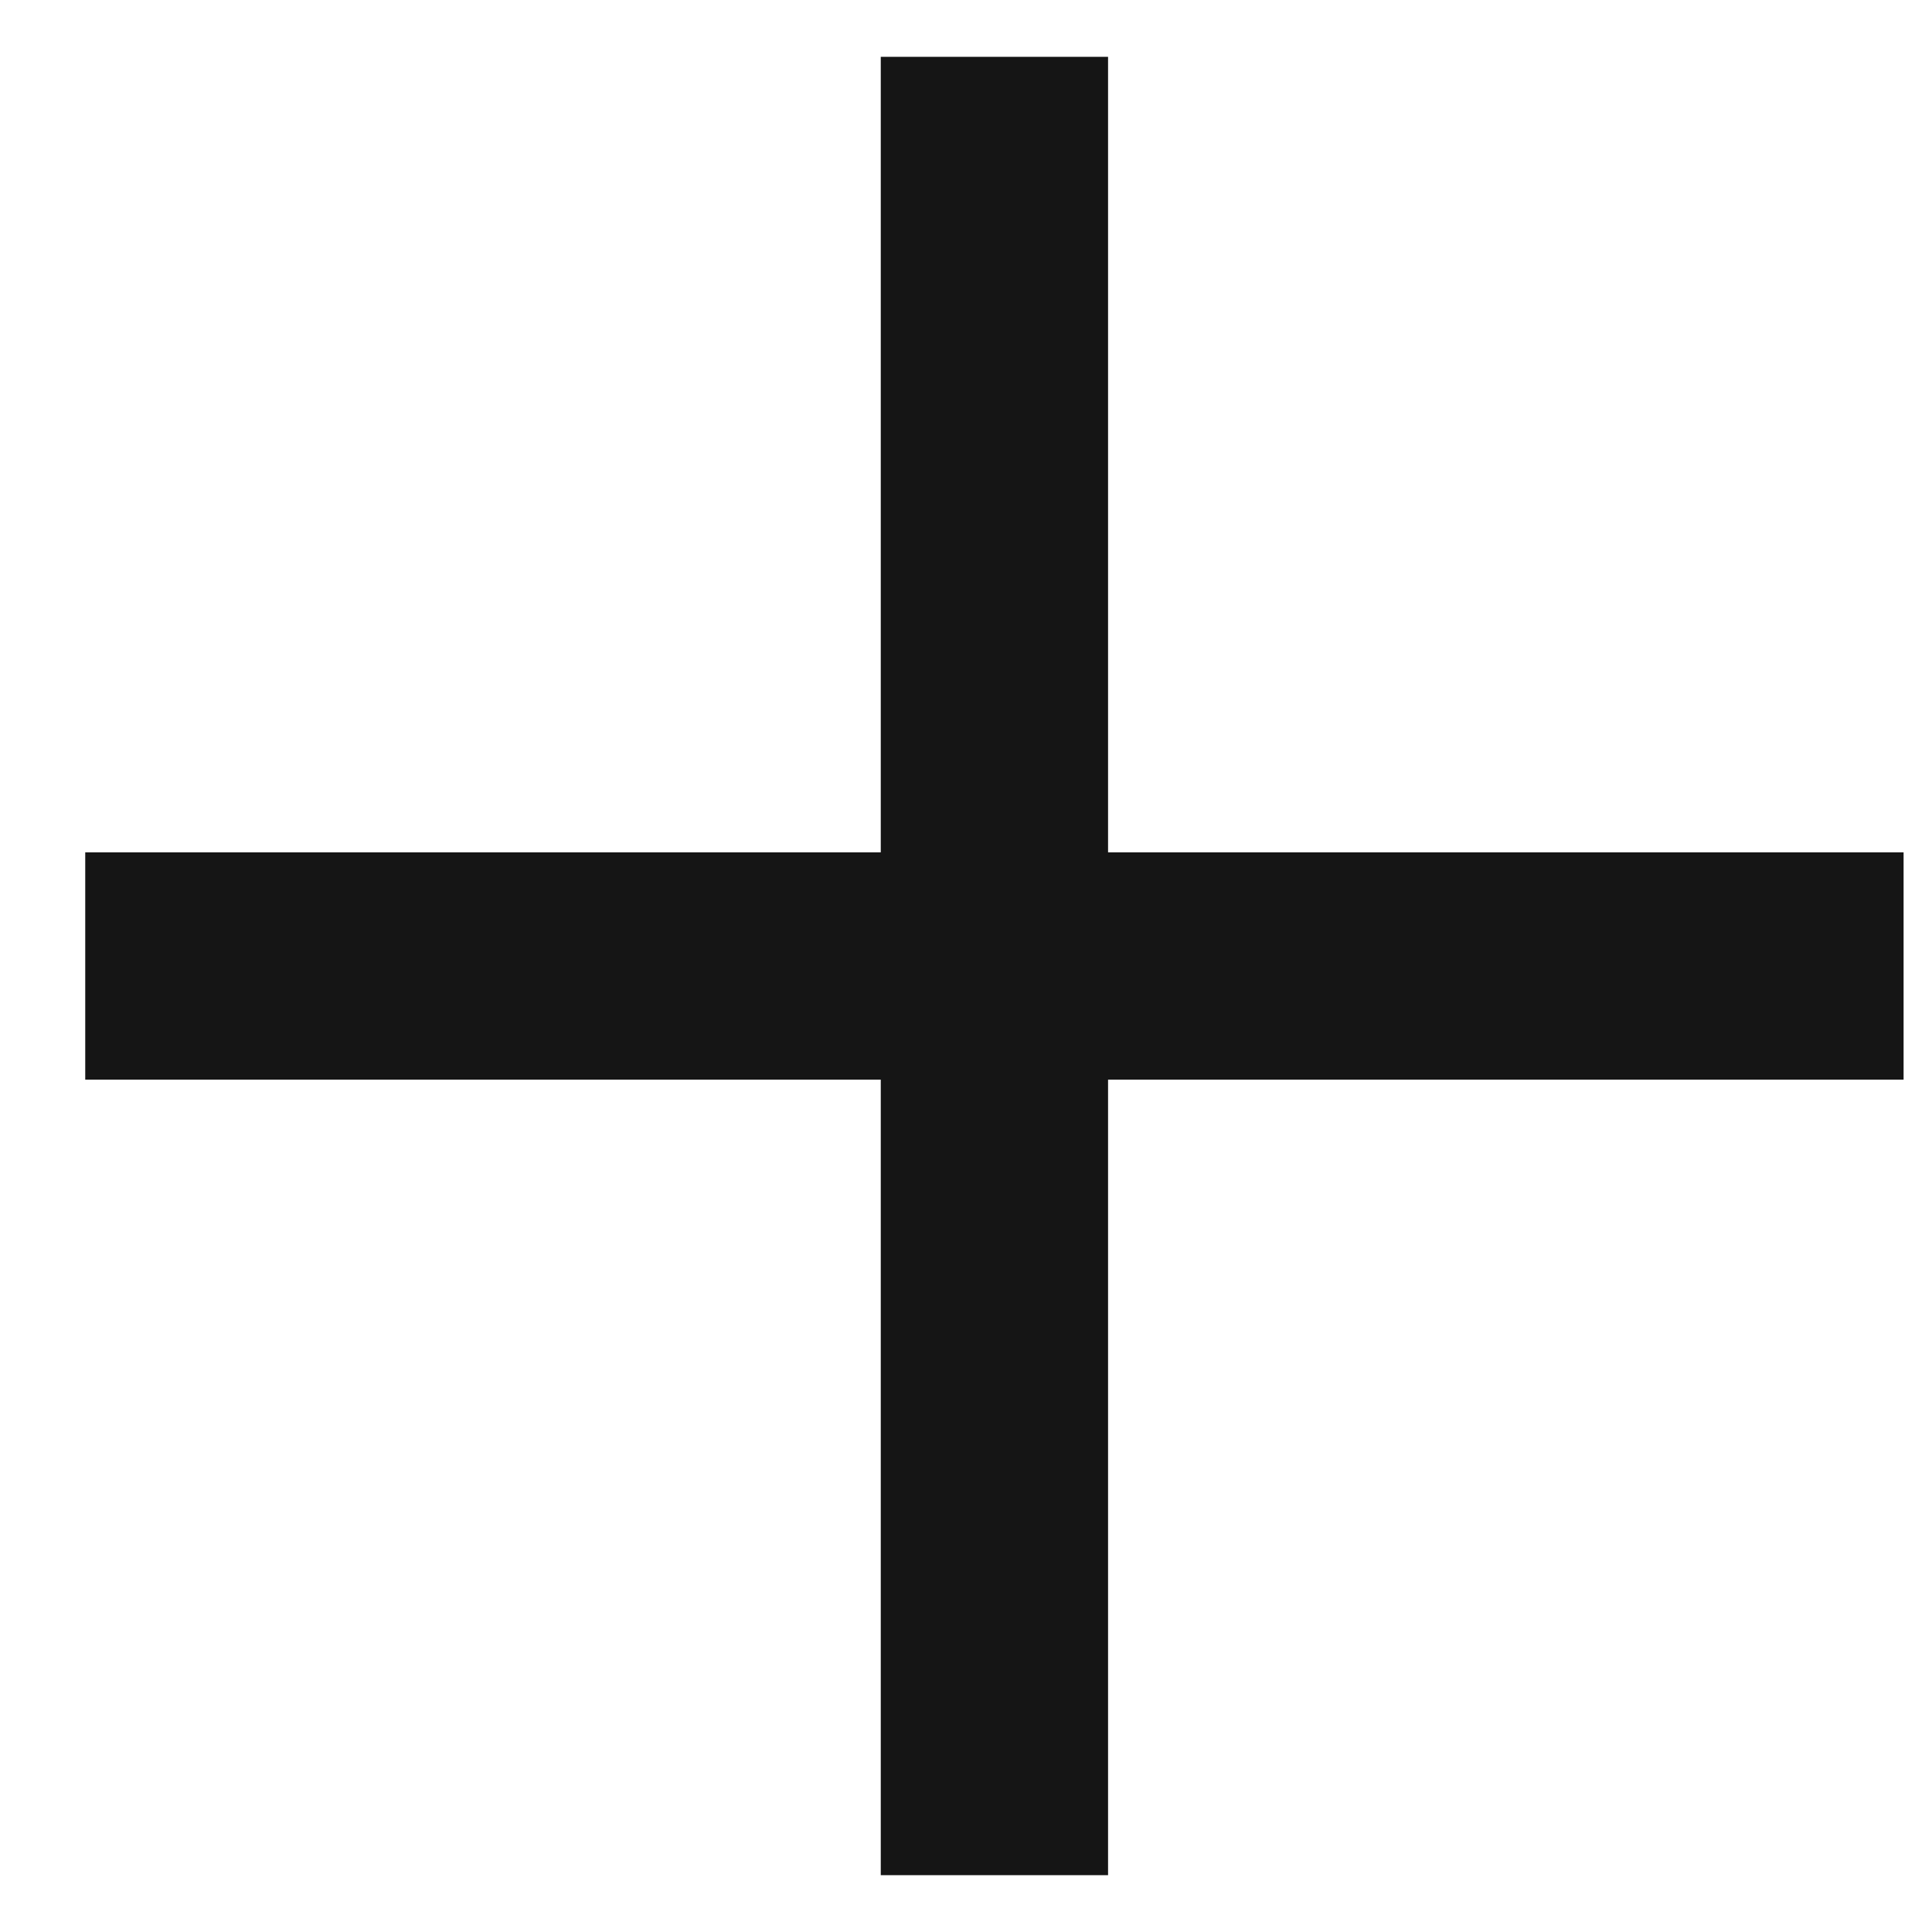 <svg width="17" height="17" viewBox="0 0 17 17" fill="none" xmlns="http://www.w3.org/2000/svg">
<path d="M8.75 1.5V15.5" stroke="#151515" stroke-width="2" stroke-linecap="square" stroke-linejoin="round"/>
<path d="M1.75 8.5H15.75" stroke="#151515" stroke-width="2" stroke-linecap="square" stroke-linejoin="round"/>
</svg>
